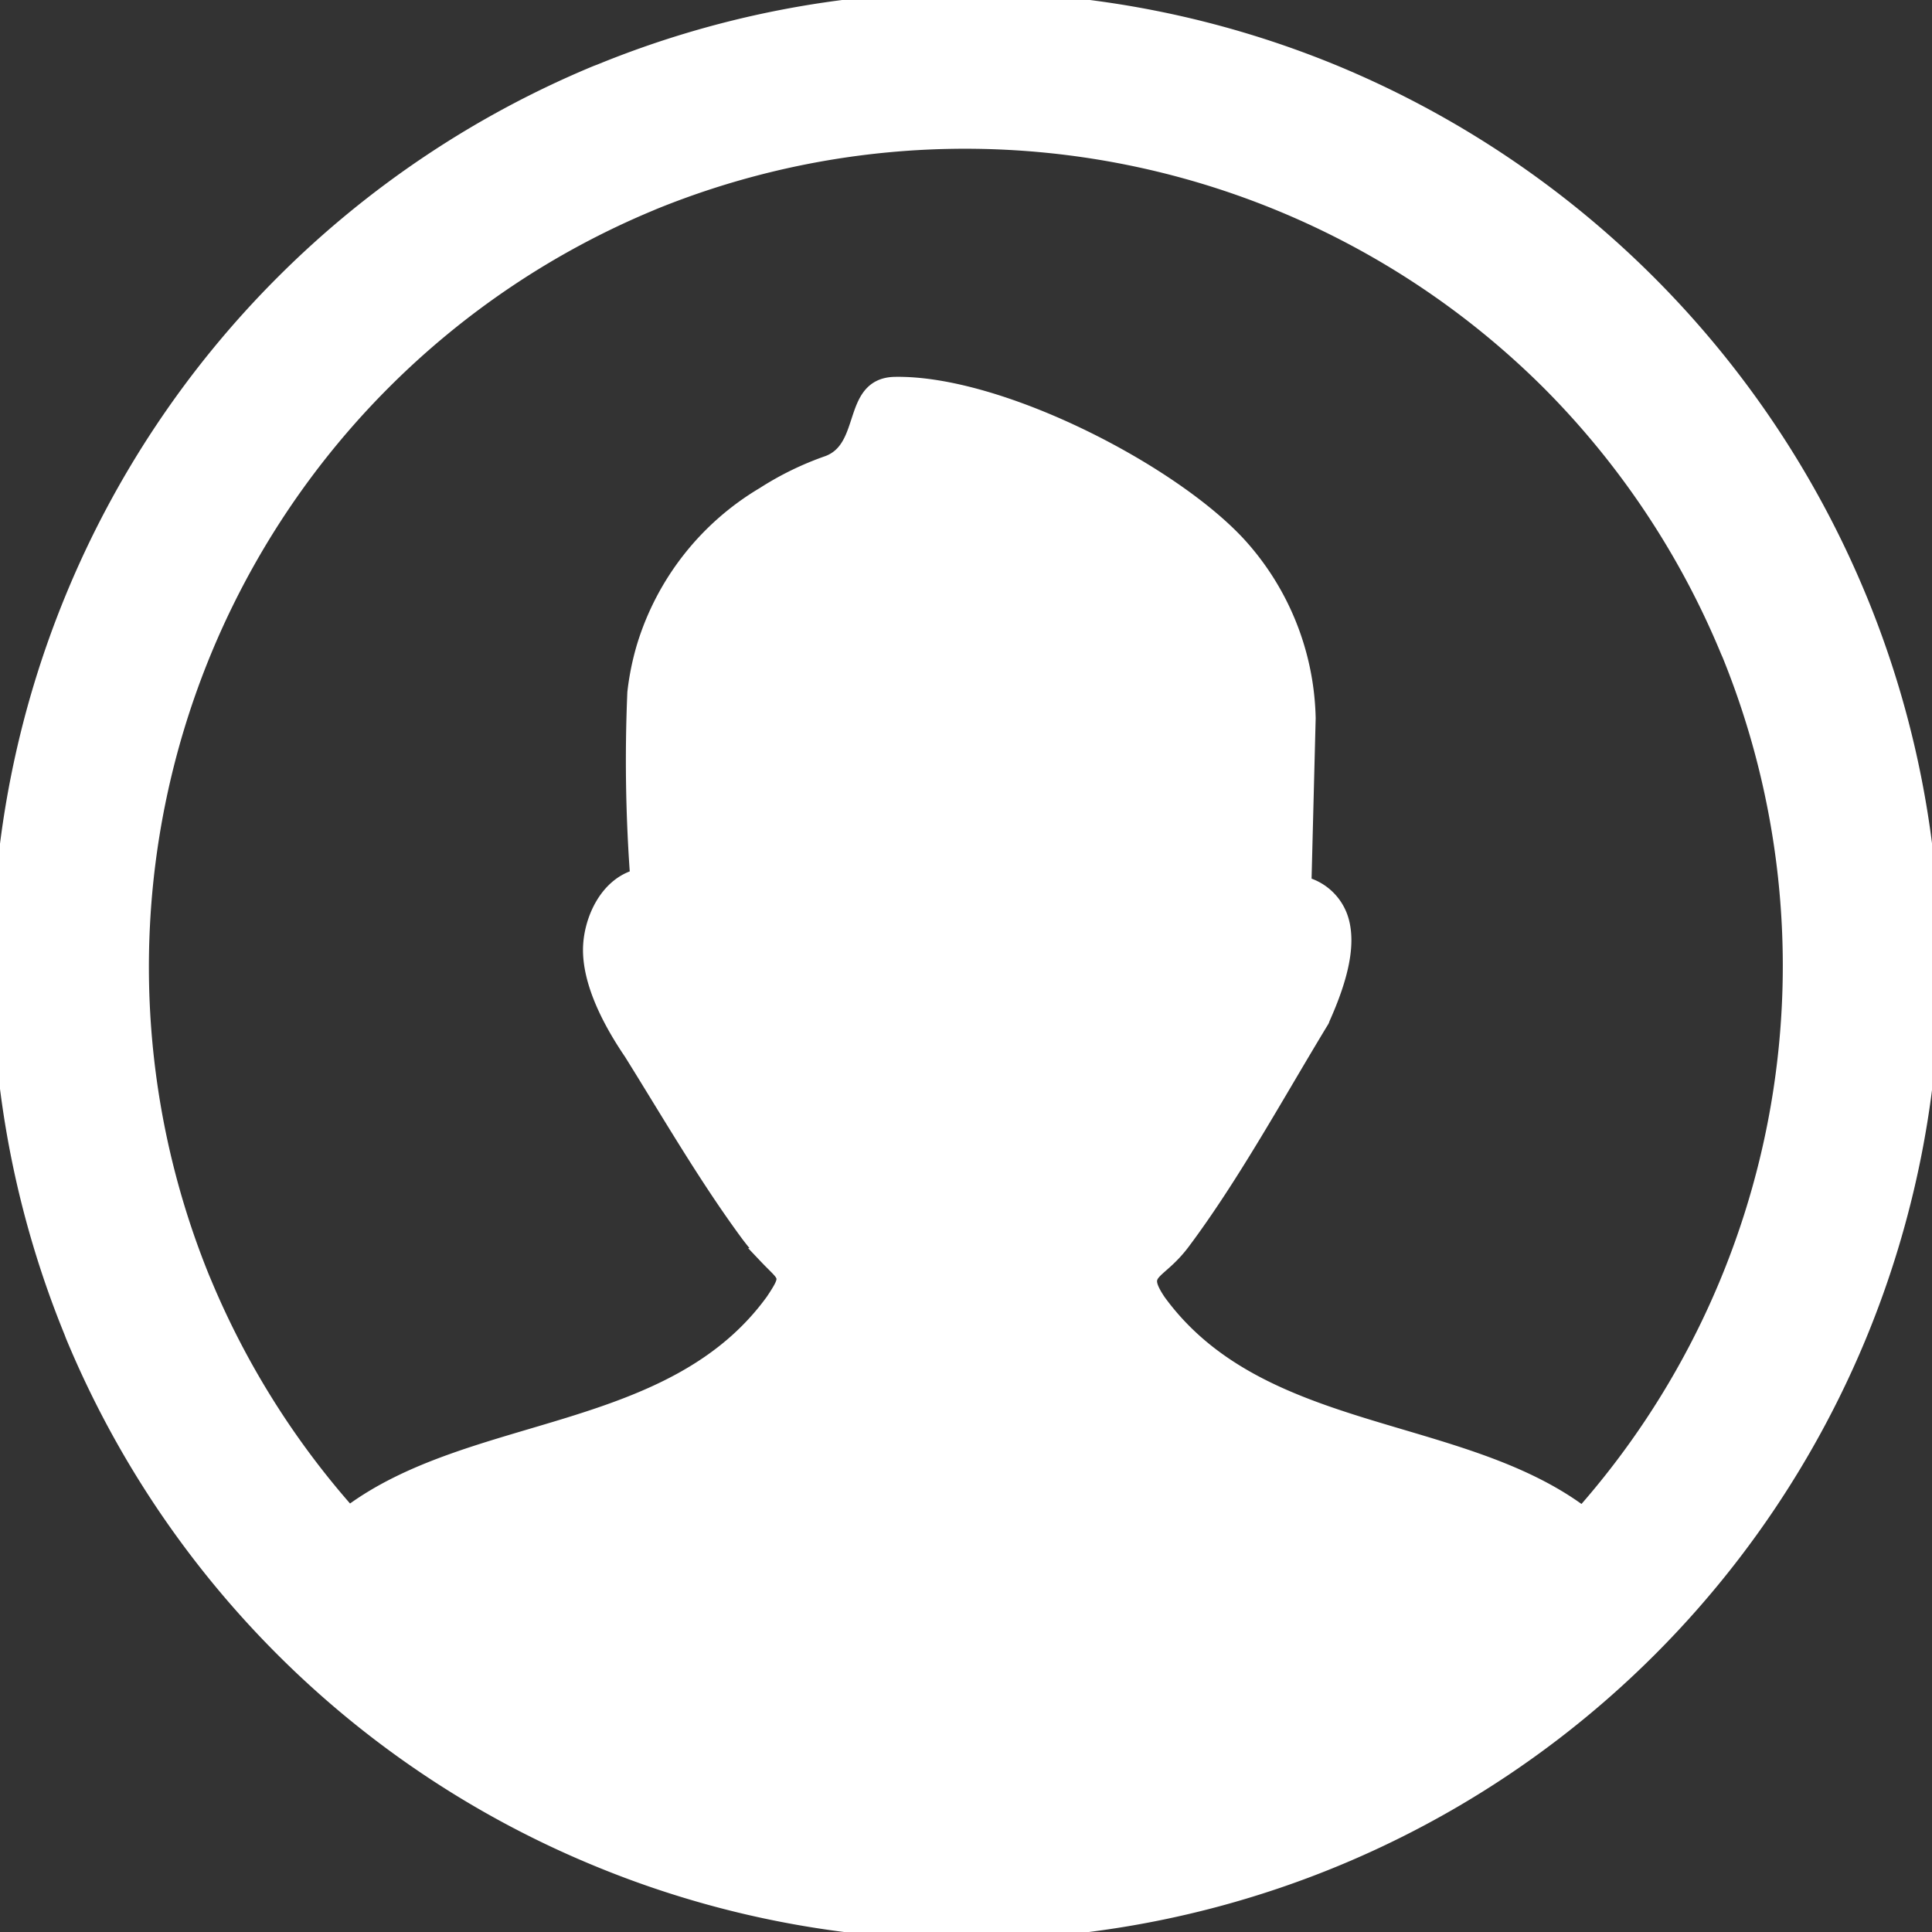 <svg id="Layer_1" data-name="Layer 1" xmlns="http://www.w3.org/2000/svg" viewBox="0 0 122.88 122.88"><rect x="0" y="0" width="122.88" height="122.88" fill="#333333" stroke="none"/><title>account</title><path stroke="#FFFFFF" fill="#FFFFFF" d="M61.44,0A61.31,61.31,0,0,1,84.92,4.66h0A61.66,61.66,0,0,1,118.21,38l.1.24a61.39,61.39,0,0,1-.1,46.73h0A61.42,61.42,0,0,1,38,118.21h0A61.3,61.3,0,0,1,18,104.88l0,0A61.5,61.5,0,0,1,4.66,84.94l-.09-.24A61.48,61.48,0,0,1,4.66,38v0A61.37,61.37,0,0,1,18,18l0,0A61.5,61.5,0,0,1,37.94,4.66l.24-.09A61.35,61.35,0,0,1,61.44,0ZM48.78,79.89a16.44,16.44,0,0,1-1.34-1.62c-2.6-3.56-4.93-7.58-7.27-11.33-1.7-2.5-2.59-4.73-2.59-6.52s1-4.13,3-4.64a101,101,0,0,1-.18-11.73A16.86,16.86,0,0,1,41,41.11a17,17,0,0,1,7.58-9.64,19.26,19.26,0,0,1,4.11-2c2.59-1,1.34-4.91,4.19-5C63.54,24.33,74.52,30,78.8,34.68a16.91,16.91,0,0,1,4.38,11l-.27,10.57a3.31,3.31,0,0,1,2.41,2.41c.36,1.43,0,3.39-1.25,6.16h0c0,.09-.09.09-.09.18-2.75,4.53-5.62,9.78-8.78,14-1.59,2.12-2.9,1.75-1.54,3.78,6.45,8.87,19.18,7.64,27,13.55a52.66,52.66,0,0,0,9.36-54.72l-.09-.2A52.7,52.7,0,0,0,98.55,24.33h0a52.63,52.63,0,0,0-57-11.49l-.21.09a52.53,52.53,0,0,0-17,11.4h0a52.63,52.63,0,0,0-11.49,57l.09.21A52.66,52.66,0,0,0,22.19,96.3c7.85-5.91,20.58-4.68,27-13.55,1.12-1.68.83-1.52-.44-2.86Z"/></svg>